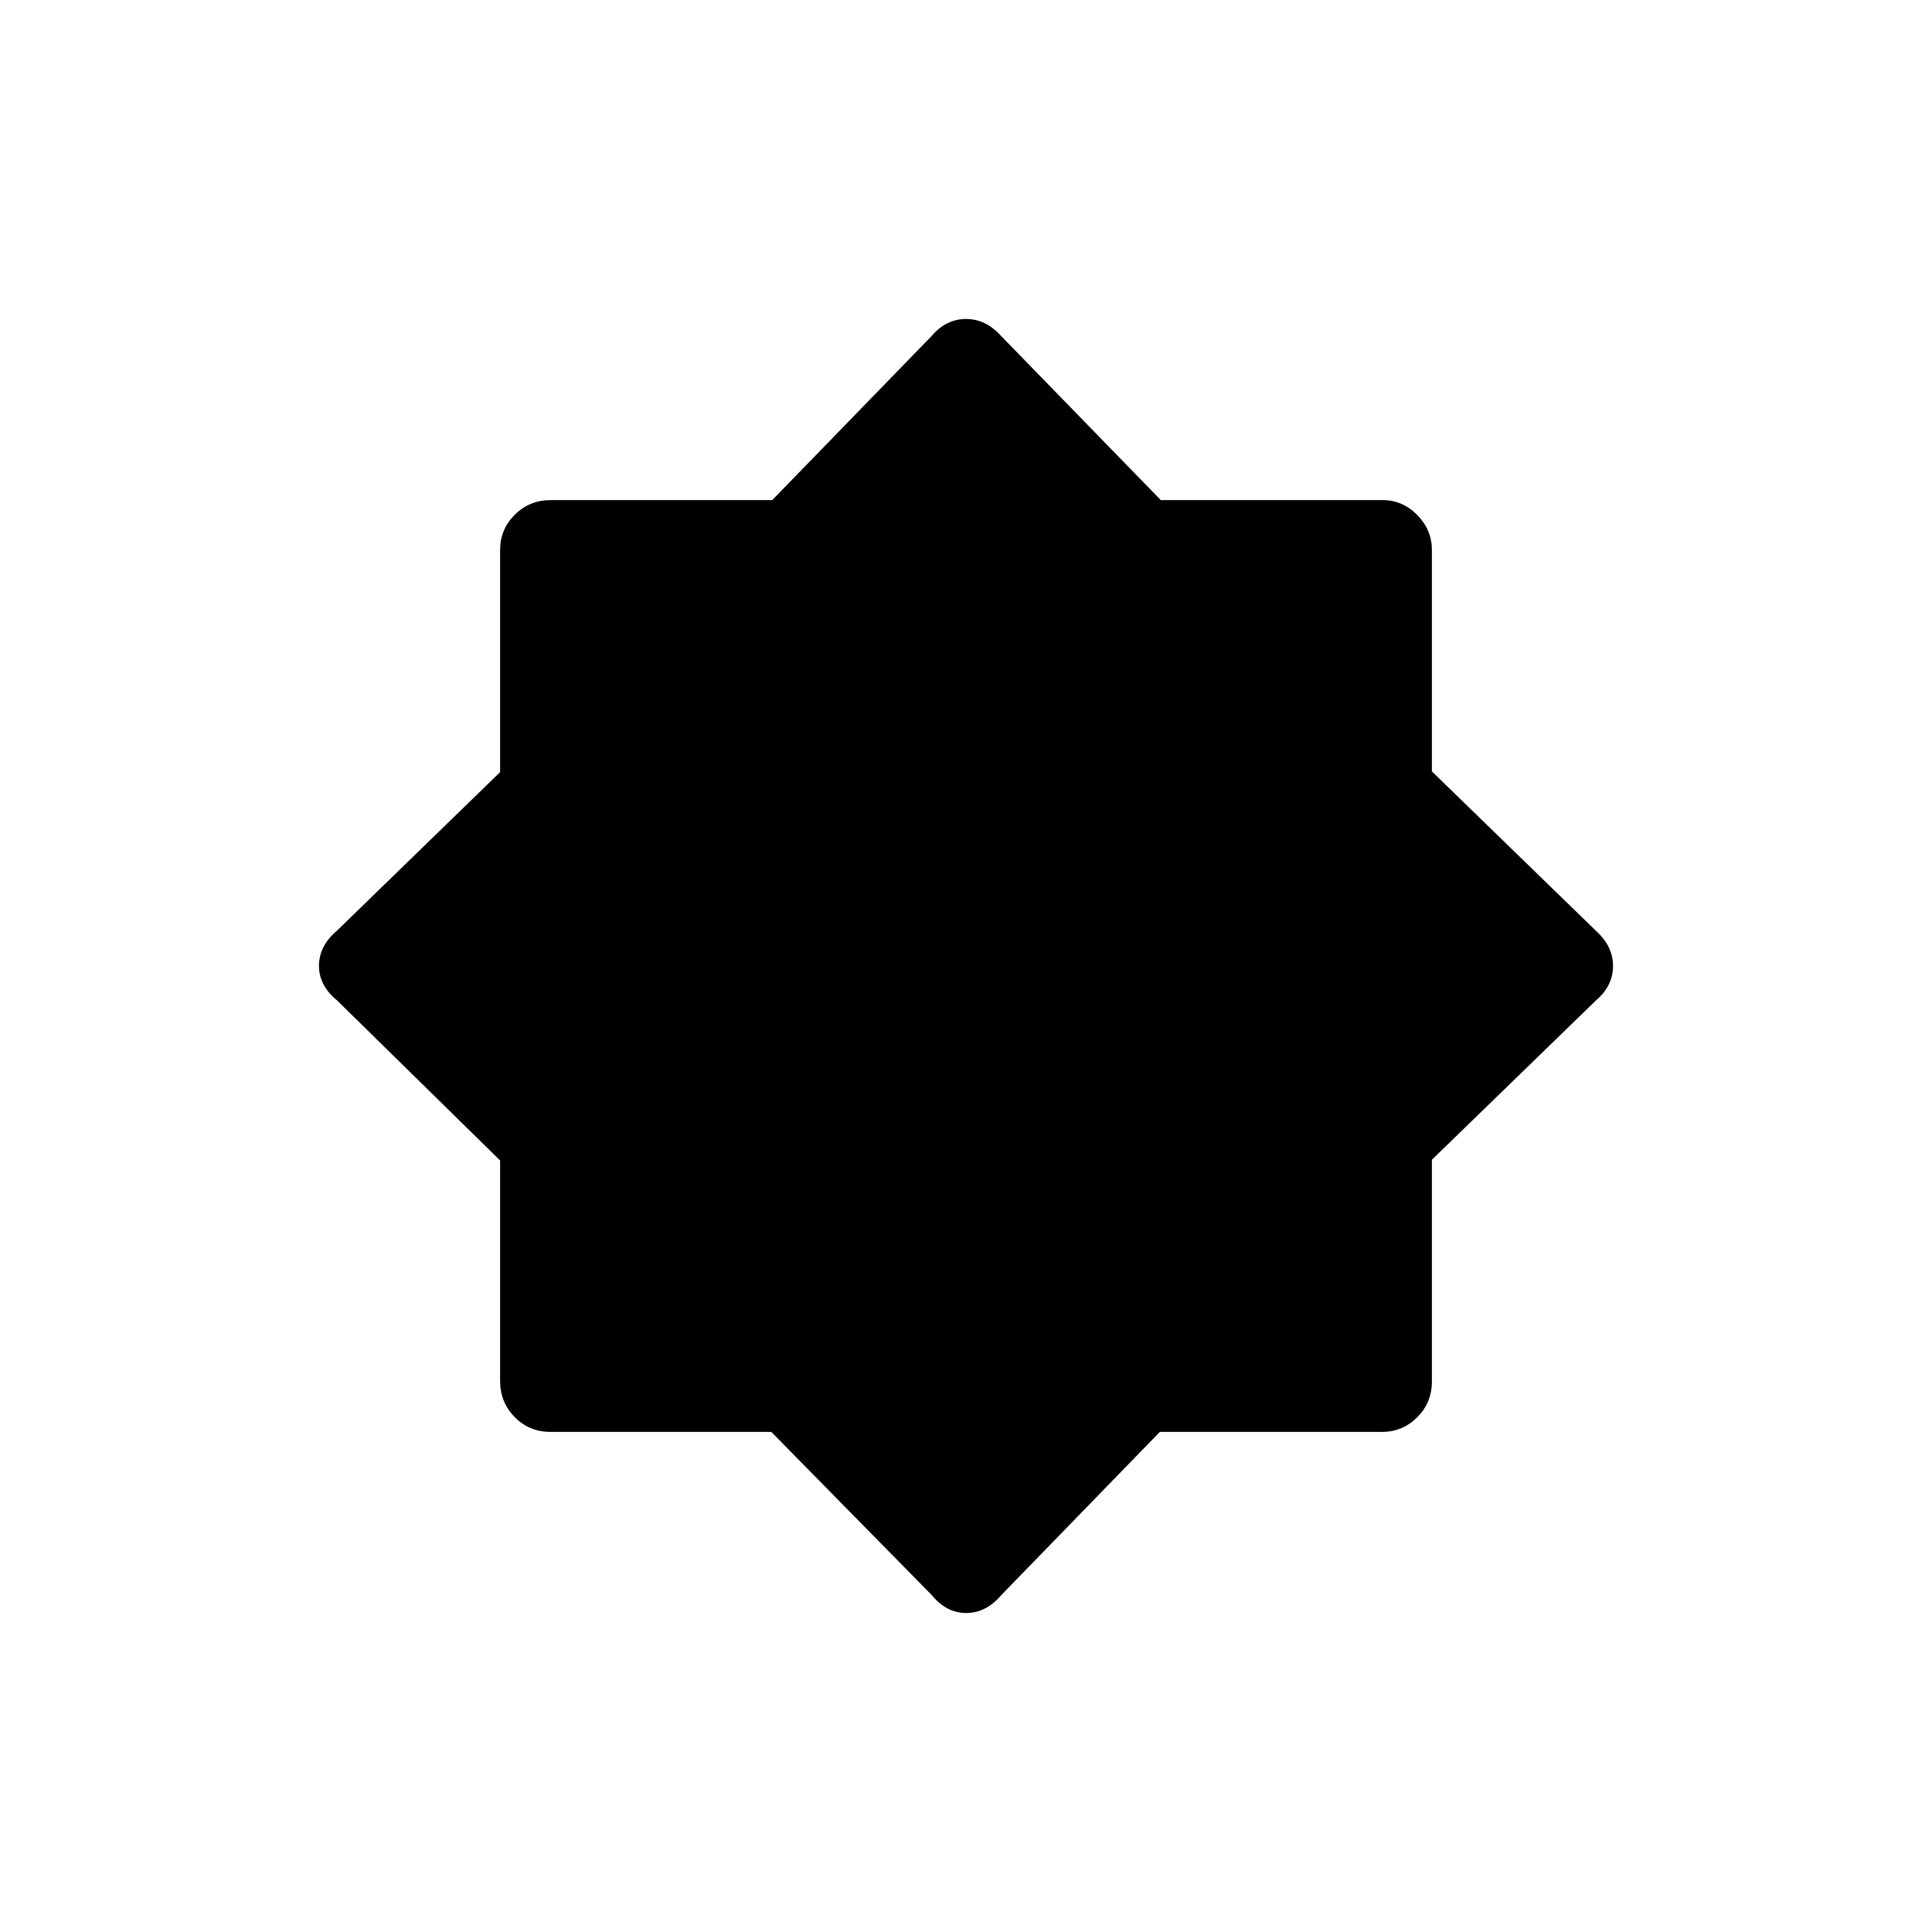 <svg xmlns="http://www.w3.org/2000/svg" height="20" viewBox="0 96 960 960" width="20"><path d="m462.847 888.452-79.597-80.944H273.527q-10.561 0-17.794-7.379-7.233-7.379-7.233-17.923V672.638l-80.952-79.485q-9.048-7.394-9.048-17.26 0-9.867 9-17.516l81-78.706V369.129q0-10.03 7.262-17.329 7.262-7.3 17.867-7.3h110.093l79.155-81.5q7.24-8.5 17.107-8.5 9.866 0 17.516 8.5l79.302 81.492h110.171q9.986 0 17.257 7.417 7.27 7.416 7.27 17.385V479.31L793 558.5q8.5 7.65 8.5 17.516 0 9.867-8.5 17.107l-81.5 79.155v110.093q0 10.605-7.3 17.867-7.299 7.262-17.329 7.262H576.329l-78.706 81q-7.649 9-17.516 9-9.866 0-17.26-9.048Z"/></svg>